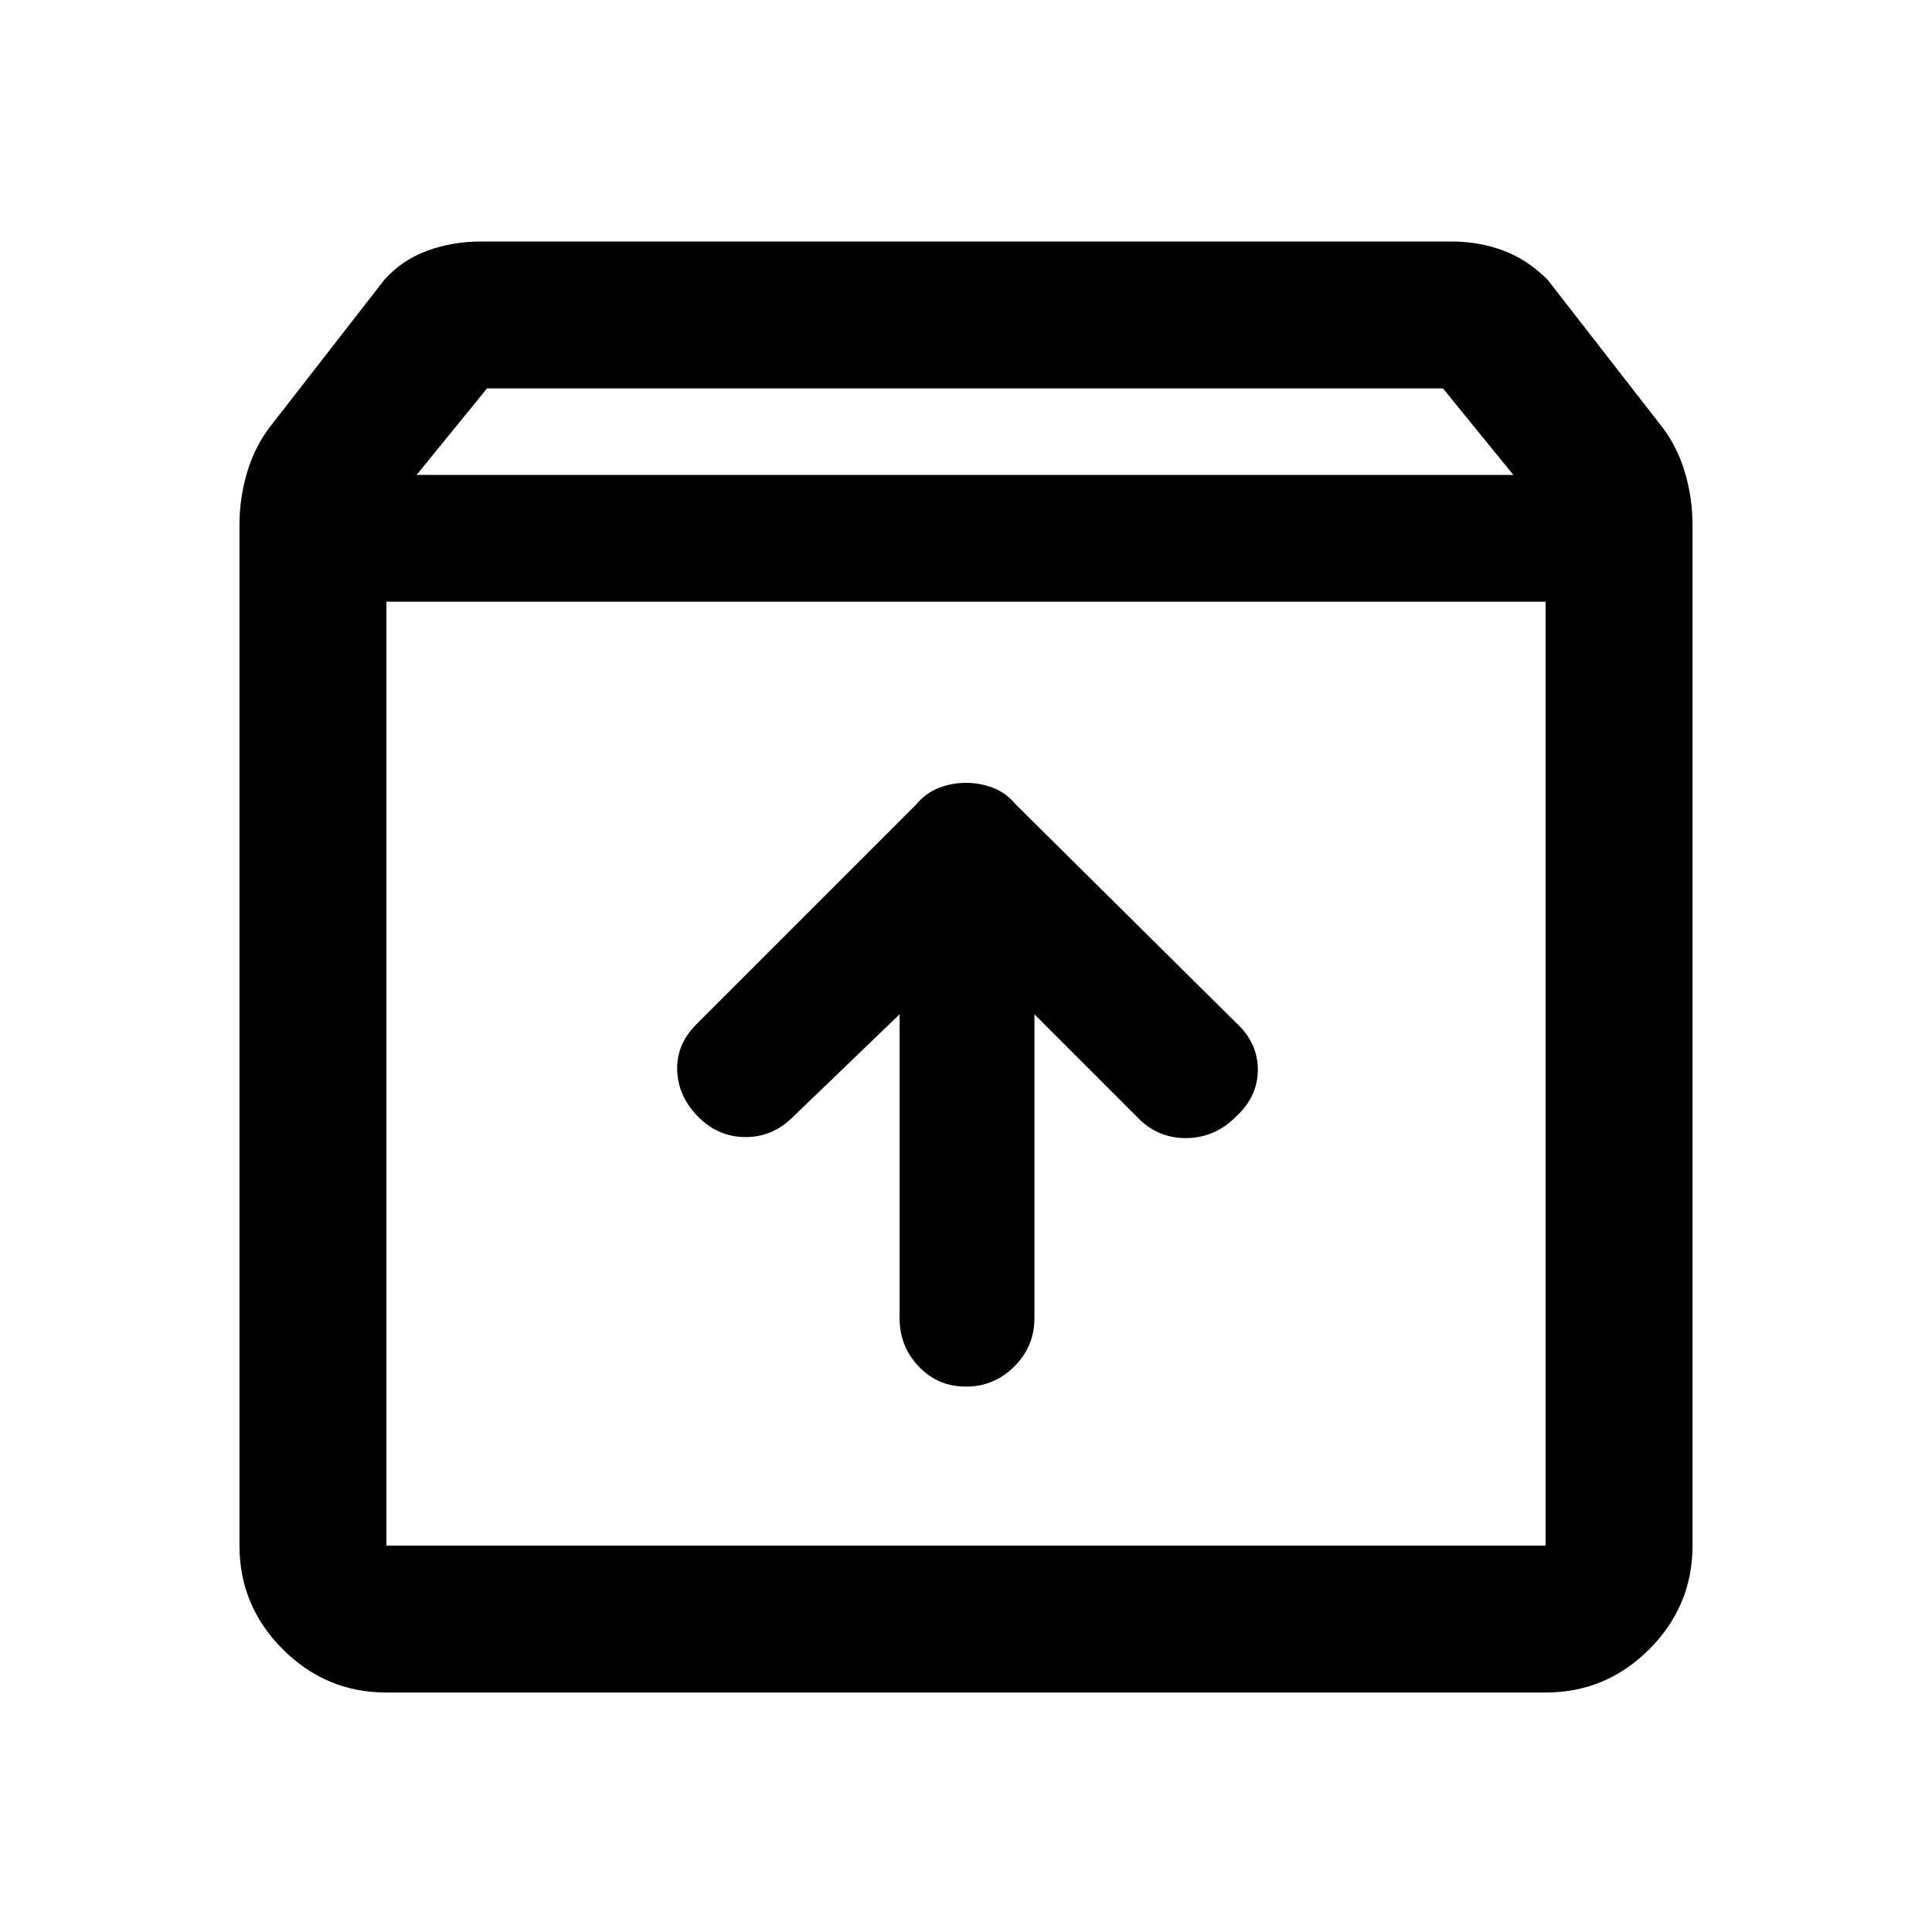 <svg xmlns="http://www.w3.org/2000/svg" height="40" width="40"><path d="M8 35.042q-1.25 0-2.146-.896-.896-.896-.896-2.146V10.875q0-.583.167-1.125t.5-.958l2.333-3q.375-.417.896-.604Q9.375 5 9.958 5h20.084q.583 0 1.083.188.5.187.917.604l2.333 3q.333.416.5.958.167.542.167 1.125V32q0 1.25-.896 2.146-.896.896-2.146.896Zm.625-25.209h22.708l-1.458-1.791H10.083ZM8 32h24V12.458H8V32Zm12-3.292q.583 0 1-.416.417-.417.417-1V21l2.208 2.208q.417.375.979.354.563-.02.979-.437.459-.417.459-.979 0-.563-.459-.979l-4.541-4.5q-.209-.25-.48-.355-.27-.104-.562-.104-.292 0-.562.104-.271.105-.48.355l-4.541 4.541q-.417.417-.396.959.021.541.437.958.417.417.98.417.562 0 .979-.417L18.625 21v6.292q0 .583.396 1 .396.416.979.416ZM8 32V12.458 32Z"/></svg>